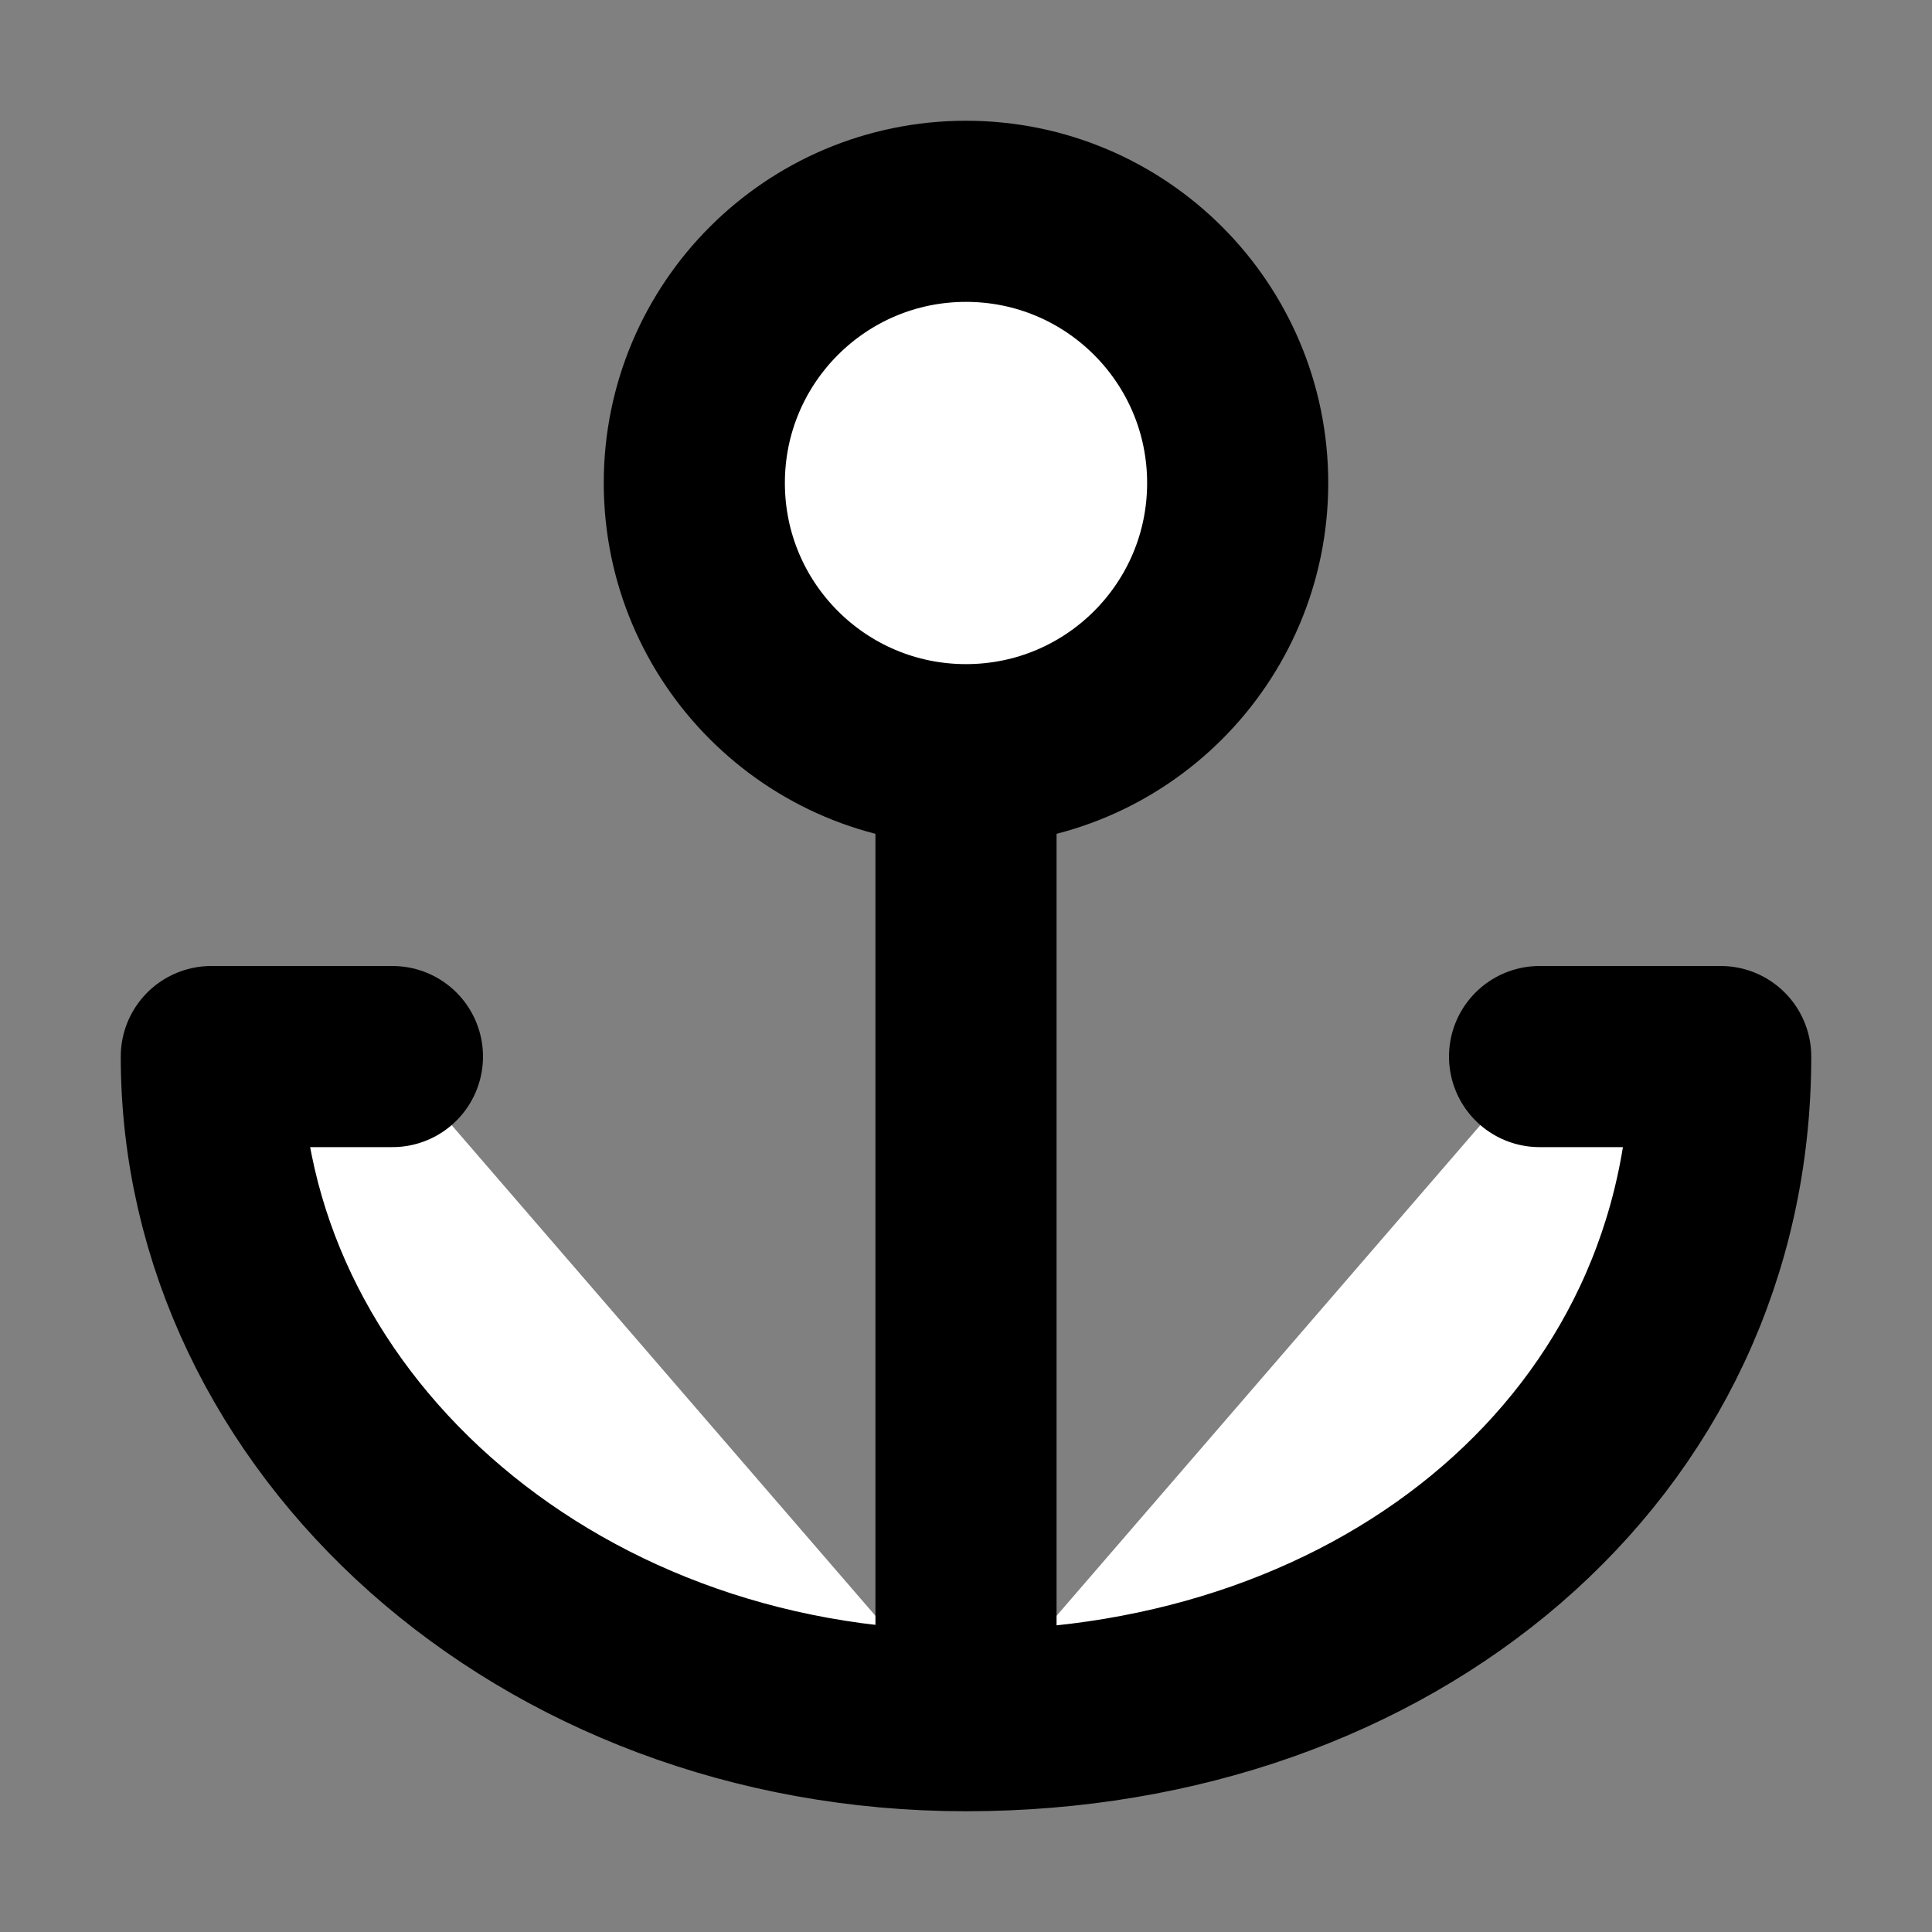 <svg width="32" height="32" viewBox="0 0 16 16" fill="white" xmlns="http://www.w3.org/2000/svg">
<rect x="0" y="0" width="16" height="16" fill="#808080" stroke="none"/>
<path d="M8 14.25C11.5 14.25 14.25 11.969 14.25 8.75H12.75M8 14.25C4.5 14.25 1.75 11.75 1.75 8.75H3.25M8 14.25V6.25M8 6.25C9.243 6.25 10.25 5.243 10.25 4C10.25 2.757 9.243 1.75 8 1.75C6.757 1.75 5.75 2.757 5.75 4C5.75 5.243 6.757 6.25 8 6.25Z" stroke="black" stroke-width="1.5" stroke-linecap="round" stroke-linejoin="round"/>
</svg>
